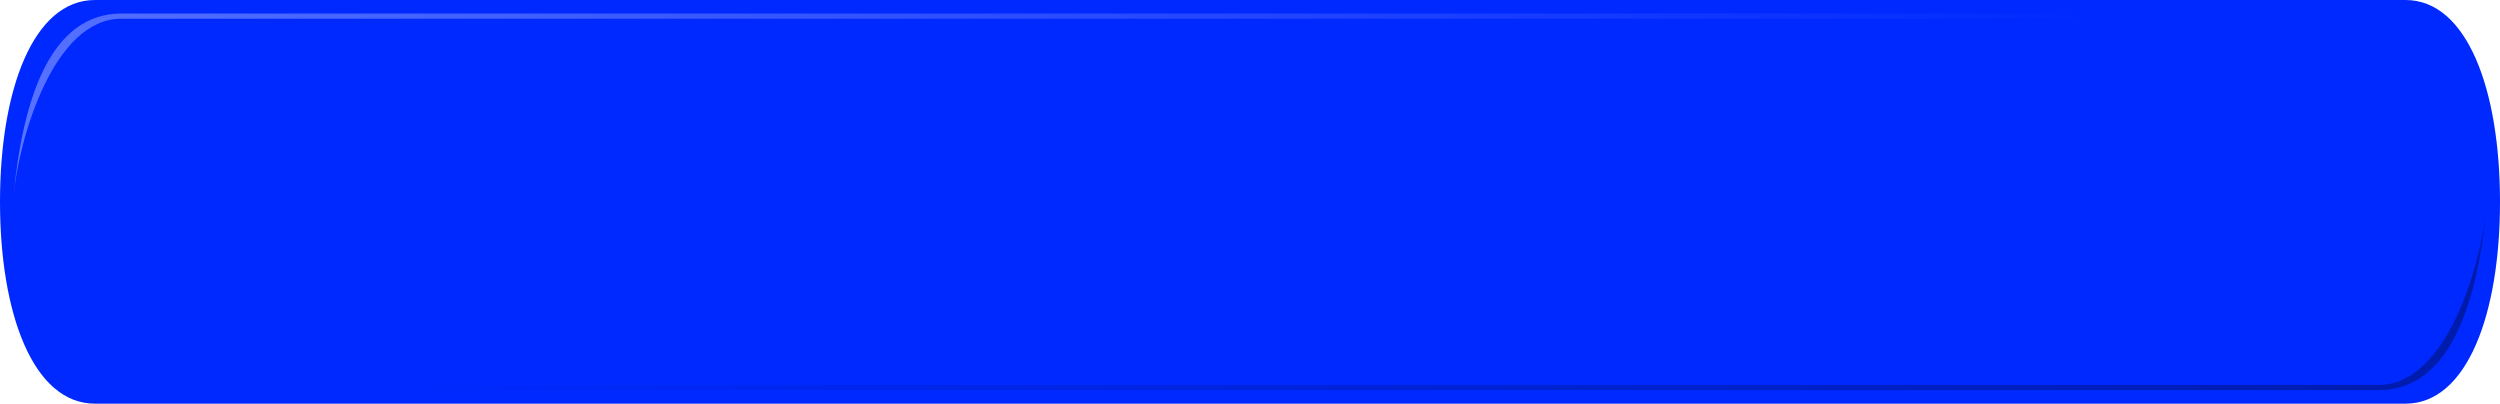 <?xml version="1.0" encoding="UTF-8" standalone="no"?>
<!-- Created with Inkscape (http://www.inkscape.org/) -->

<svg
   xmlns:dc="http://purl.org/dc/elements/1.1/"
   xmlns:cc="http://creativecommons.org/ns#"
   xmlns:rdf="http://www.w3.org/1999/02/22-rdf-syntax-ns#"
   xmlns:svg="http://www.w3.org/2000/svg"
   xmlns="http://www.w3.org/2000/svg"
   xmlns:xlink="http://www.w3.org/1999/xlink"
   xmlns:sodipodi="http://sodipodi.sourceforge.net/DTD/sodipodi-0.dtd"
   xmlns:inkscape="http://www.inkscape.org/namespaces/inkscape"
   width="545"
   height="88"
   id="svg2"
   version="1.1"
   inkscape:version="0.92.2 2405546, 2018-03-11"
   sodipodi:docname="FundoTelaConfirmacao.svg">
  <defs
     id="defs4">
    <linearGradient
       inkscape:collect="always"
       id="linearGradient3787">
      <stop
         style="stop-color:#000000;stop-opacity:0"
         offset="0"
         id="stop3789" />
      <stop
         style="stop-color:#000000;stop-opacity:1"
         offset="1"
         id="stop3791" />
    </linearGradient>
    <linearGradient
       id="linearGradient3883"
       inkscape:collect="always">
      <stop
         id="stop3885"
         offset="0"
         style="stop-color:#000000;stop-opacity:0" />
      <stop
         id="stop3887"
         offset="1"
         style="stop-color:#3590ff;stop-opacity:0.702" />
    </linearGradient>
    <linearGradient
       inkscape:collect="always"
       id="linearGradient3871">
      <stop
         style="stop-color:#ffffff;stop-opacity:1;"
         offset="0"
         id="stop3873" />
      <stop
         style="stop-color:#ffffff;stop-opacity:0;"
         offset="1"
         id="stop3875" />
    </linearGradient>
    <linearGradient
       inkscape:collect="always"
       xlink:href="#linearGradient3871"
       id="linearGradient3877"
       x1="287.509"
       y1="132.854"
       x2="181.134"
       y2="604.595"
       gradientUnits="userSpaceOnUse"
       gradientTransform="translate(0,0.758)" />
    <linearGradient
       inkscape:collect="always"
       xlink:href="#linearGradient3883"
       id="linearGradient3881"
       gradientUnits="userSpaceOnUse"
       x1="179.423"
       y1="592.474"
       x2="312.545"
       y2="131.197"
       gradientTransform="matrix(-1,0,0,-1,642.369,825.292)" />
    <linearGradient
       inkscape:collect="always"
       xlink:href="#linearGradient3871"
       id="linearGradient3774"
       gradientUnits="userSpaceOnUse"
       gradientTransform="translate(0,0.758)"
       x1="287.509"
       y1="132.854"
       x2="181.134"
       y2="604.595" />
    <linearGradient
       inkscape:collect="always"
       xlink:href="#linearGradient3883"
       id="linearGradient3776"
       gradientUnits="userSpaceOnUse"
       gradientTransform="matrix(-1,0,0,-1,642.369,825.292)"
       x1="179.423"
       y1="592.474"
       x2="312.545"
       y2="131.197" />
    <linearGradient
       inkscape:collect="always"
       xlink:href="#linearGradient3871"
       id="linearGradient3786"
       gradientUnits="userSpaceOnUse"
       gradientTransform="matrix(0,0.294,0.953,0,-86.133,425.773)"
       x1="287.509"
       y1="132.854"
       x2="181.134"
       y2="604.595" />
    <linearGradient
       inkscape:collect="always"
       xlink:href="#linearGradient3883"
       id="linearGradient3805"
       x1="39.643"
       y1="496.754"
       x2="491.625"
       y2="496.754"
       gradientUnits="userSpaceOnUse"
       spreadMethod="pad" />
    <linearGradient
       inkscape:collect="always"
       xlink:href="#linearGradient3787"
       id="linearGradient3809"
       gradientUnits="userSpaceOnUse"
       gradientTransform="matrix(0,-0.294,-0.953,0,702.662,612.665)"
       x1="181.871"
       y1="605.407"
       x2="312.839"
       y2="131.033" />
    <filter
       inkscape:collect="always"
       id="filter3783">
      <feGaussianBlur
         inkscape:collect="always"
         stdDeviation="1.229"
         id="feGaussianBlur3785" />
    </filter>
    <filter
       inkscape:collect="always"
       id="filter3797">
      <feGaussianBlur
         inkscape:collect="always"
         stdDeviation="1.229"
         id="feGaussianBlur3799" />
    </filter>
  </defs>
  <sodipodi:namedview
     id="base"
     pagecolor="#ffffff"
     bordercolor="#666666"
     borderopacity="1.0"
     inkscape:pageopacity="0.0"
     inkscape:pageshadow="2"
     inkscape:zoom="1.3704402"
     inkscape:cx="236.33663"
     inkscape:cy="135.54027"
     inkscape:document-units="px"
     inkscape:current-layer="layer1"
     showgrid="false"
     inkscape:snap-bbox="true"
     inkscape:bbox-paths="true"
     inkscape:bbox-nodes="true"
     inkscape:snap-bbox-edge-midpoints="true"
     inkscape:snap-bbox-midpoints="true"
     inkscape:object-paths="true"
     inkscape:snap-intersection-paths="true"
     inkscape:object-nodes="true"
     inkscape:snap-smooth-nodes="true"
     inkscape:snap-midpoints="true"
     inkscape:snap-center="true"
     inkscape:snap-object-midpoints="true"
     inkscape:snap-global="true"
     showguides="true"
     inkscape:guide-bbox="true"
     fit-margin-top="0"
     fit-margin-left="0"
     fit-margin-right="0"
     fit-margin-bottom="0"
     inkscape:window-width="1440"
     inkscape:window-height="871"
     inkscape:window-x="0"
     inkscape:window-y="0"
     inkscape:window-maximized="1" />
  <g
     inkscape:label="Camada 1"
     inkscape:groupmode="layer"
     id="layer1"
     transform="translate(-35.764,-475.219)">
    <path
       inkscape:connector-curvature="0"
       style="fill:#0029ff;fill-opacity:1;stroke:none"
       d="m 35.764,519.219 c 0,-24.301 7.197,-44 20.714,-44 l 503.672,0 c 13.517,0 20.614,19.699 20.614,44 0,24.301 -7.097,44 -20.614,44 l -503.672,0 c -13.517,0 -20.714,-19.699 -20.714,-44 z"
       id="rect2998"
       sodipodi:nodetypes="ssssscs" />
    <path
       style="opacity:0.59;fill:url(#linearGradient3786);fill-opacity:1;stroke:none;filter:url(#filter3783)"
       d="m 38.714,517.846 c 2.022,-21.071 8.034,-39.677 23.518,-39.677 l 428.464,0 0,1.131 -428.464,0 c -14.847,0 -22.299,26.113 -23.518,38.546 z"
       id="path2996"
       inkscape:connector-curvature="0"
       sodipodi:nodetypes="csccsc" />
    <path
       sodipodi:nodetypes="csccsc"
       inkscape:connector-curvature="0"
       id="path3807"
       d="m 577.814,520.592 c -2.105,21.13 -8.034,39.677 -23.518,39.677 l -428.464,0 0,-1.131 428.464,0 c 14.847,0 22.299,-26.113 23.518,-38.546 z"
       style="opacity:0.59;fill:url(#linearGradient3809);fill-opacity:1;stroke:none;filter:url(#filter3797)" />
  </g>
</svg>
